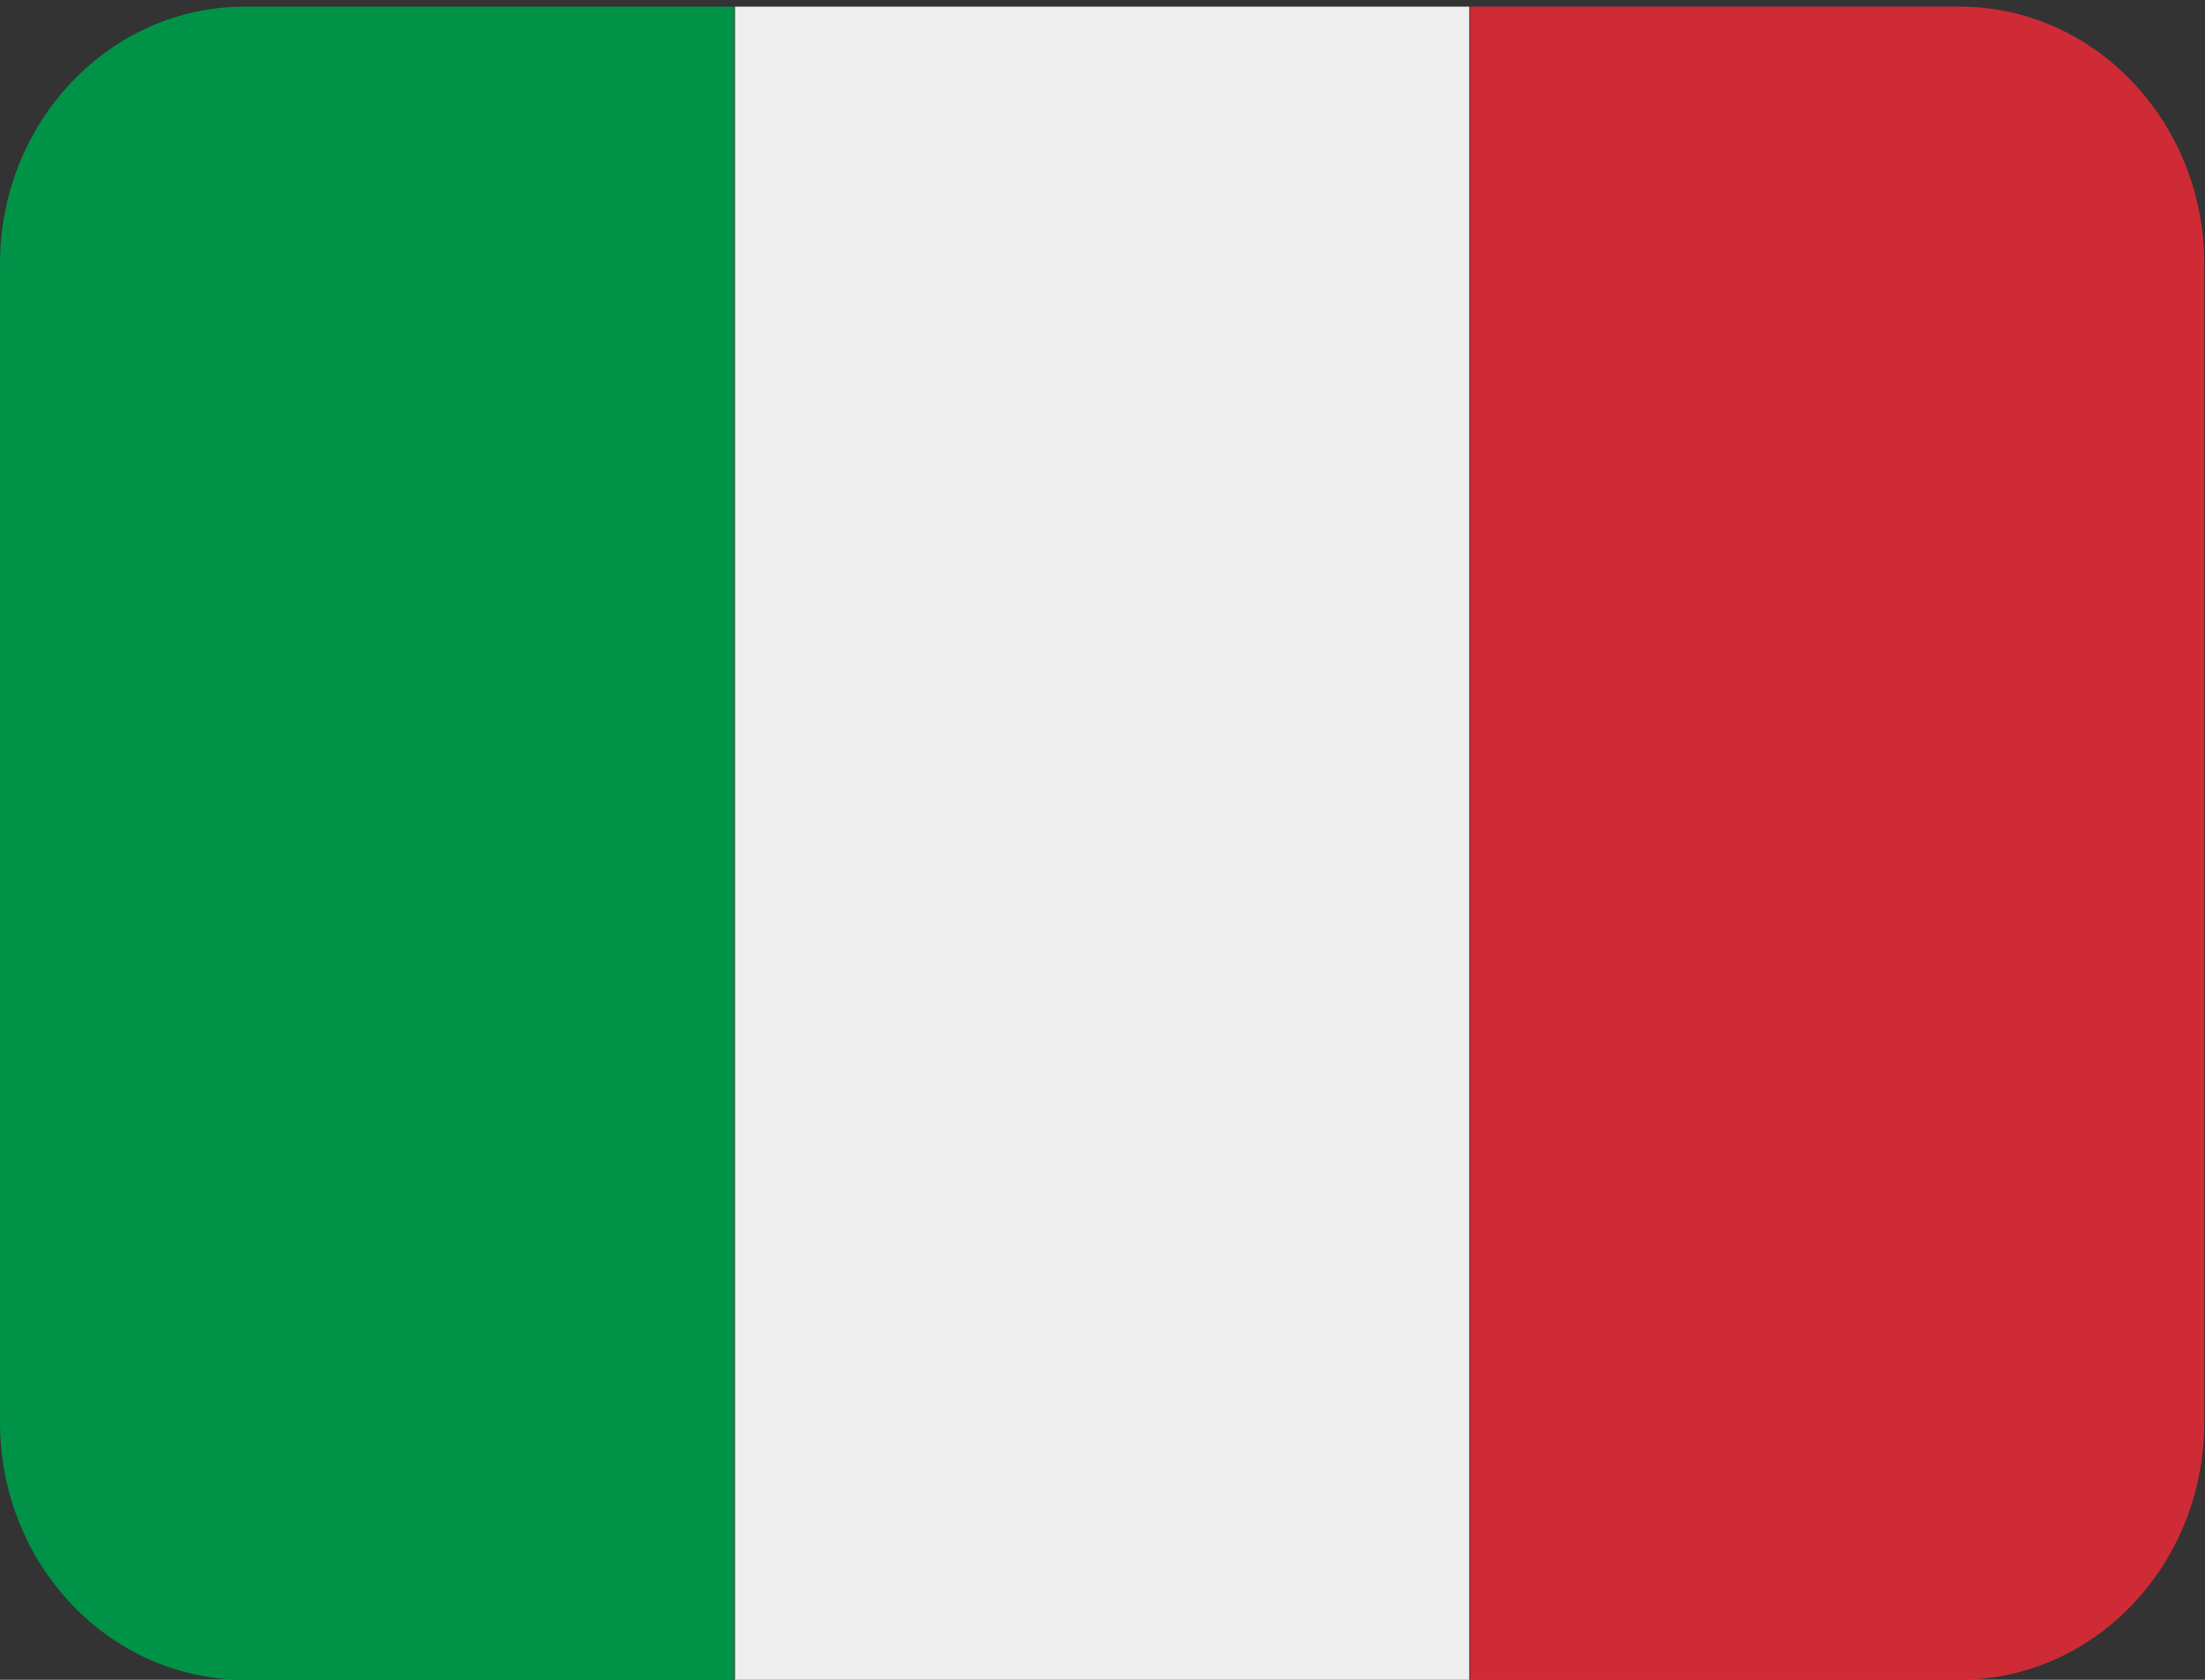 <?xml version="1.0" encoding="UTF-8"?>
<svg width="21px" height="16px" viewBox="0 0 21 16" version="1.1" xmlns="http://www.w3.org/2000/svg" xmlns:xlink="http://www.w3.org/1999/xlink">
    <rect x="0" y="0" width="21" height="16" fill="#333333" stroke="none"/>
    <!-- Generator: Sketch 52.5 (67469) - http://www.bohemiancoding.com/sketch -->
    <title>Group</title>
    <desc>Created with Sketch.</desc>
    <g id="Pages" stroke="none" stroke-width="1" fill="none" fill-rule="evenodd">
        <g id="dto04_card" transform="translate(-1175, -356)">
            <g id="italy" transform="translate(1175, 356)">
                <g id="Group" transform="translate(10.5, 8) scale(-1, 1) rotate(-180) translate(-10.5, -8) ">
                    <g transform="translate(0, 0)" id="Path">
                        <g transform="translate(0, 0)">
                            <path d="M20.993,2.452 C20.993,1.098 19.949,5.68434189e-14 18.662,5.68434189e-14 L14,5.68434189e-14 L14,15.937 L18.662,15.937 C19.949,15.937 20.993,14.839 20.993,13.485 L20.993,2.452 Z" fill="#CE2B37"></path>
                            <path d="M2.331,15.937 C1.044,15.937 0,14.839 0,13.485 L0,2.452 C0,1.098 1.044,5.68434189e-14 2.331,5.68434189e-14 L6.993,5.68434189e-14 L6.993,15.937 L2.331,15.937 Z" fill="#009246"></path>
                            <polygon fill="#EEEEEE" points="13.993 5.68434189e-14 7 5.68434189e-14 7 15.937 13.993 15.937 13.993 5.68434189e-14"></polygon>
                        </g>
                    </g>
                </g>
            </g>
        </g>
    </g>
</svg>
